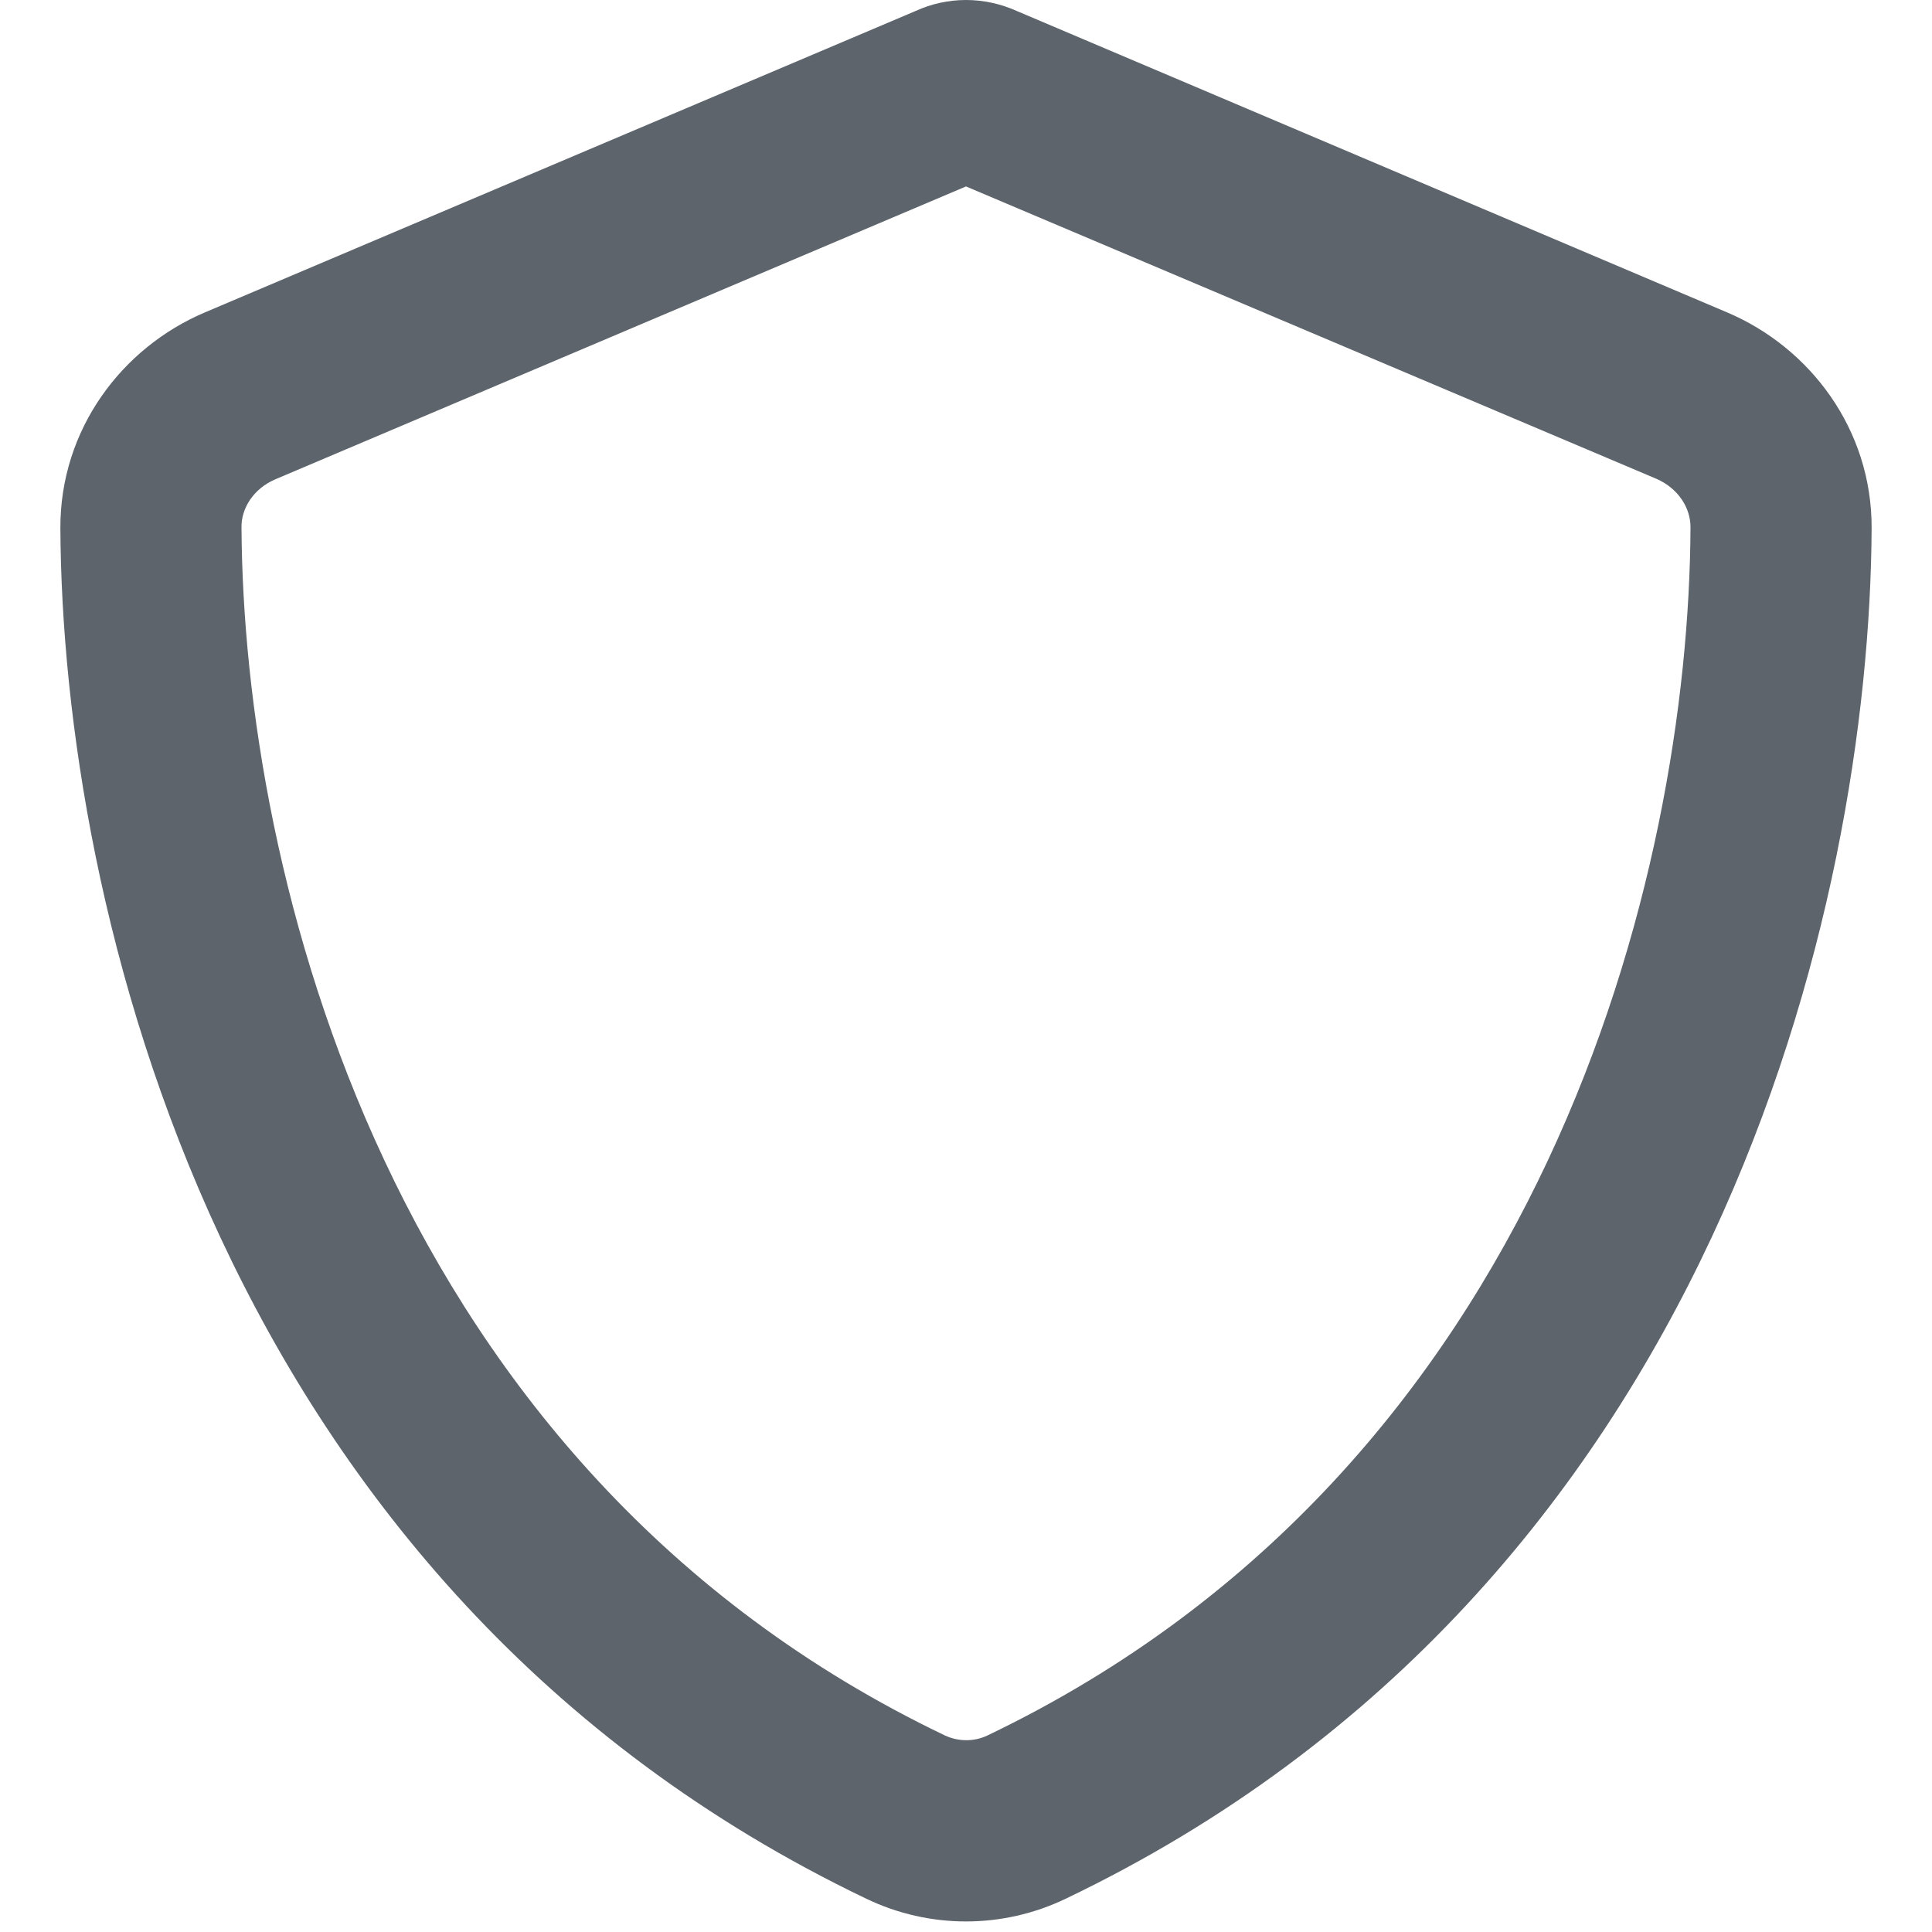 <svg width="20" height="20" viewBox="0 0 20 20" fill="none" xmlns="http://www.w3.org/2000/svg">
<g clip-path="url(#clip0_3058_326)">
<path d="M10 1.93L2.852 4.961C2.621 5.059 2.496 5.266 2.5 5.461C2.52 9.031 4 15.199 9.781 17.965C9.922 18.031 10.086 18.031 10.223 17.965C16.004 15.195 17.484 9.031 17.5 5.457C17.5 5.262 17.379 5.059 17.148 4.957L10 1.93ZM10.524 0.113L17.879 3.234C18.738 3.598 19.379 4.445 19.375 5.469C19.355 9.344 17.762 16.434 11.031 19.656C10.379 19.969 9.621 19.969 8.969 19.656C2.238 16.434 0.645 9.344 0.625 5.469C0.621 4.445 1.262 3.598 2.121 3.234L9.48 0.113C9.641 0.039 9.82 0 10 0C10.18 0 10.359 0.039 10.524 0.113Z" fill="#5D646C"/>
</g>
<defs>
<clipPath id="clip0_3058_326">
<rect width="20" height="20" fill="white"/>
</clipPath>
</defs>
</svg>
